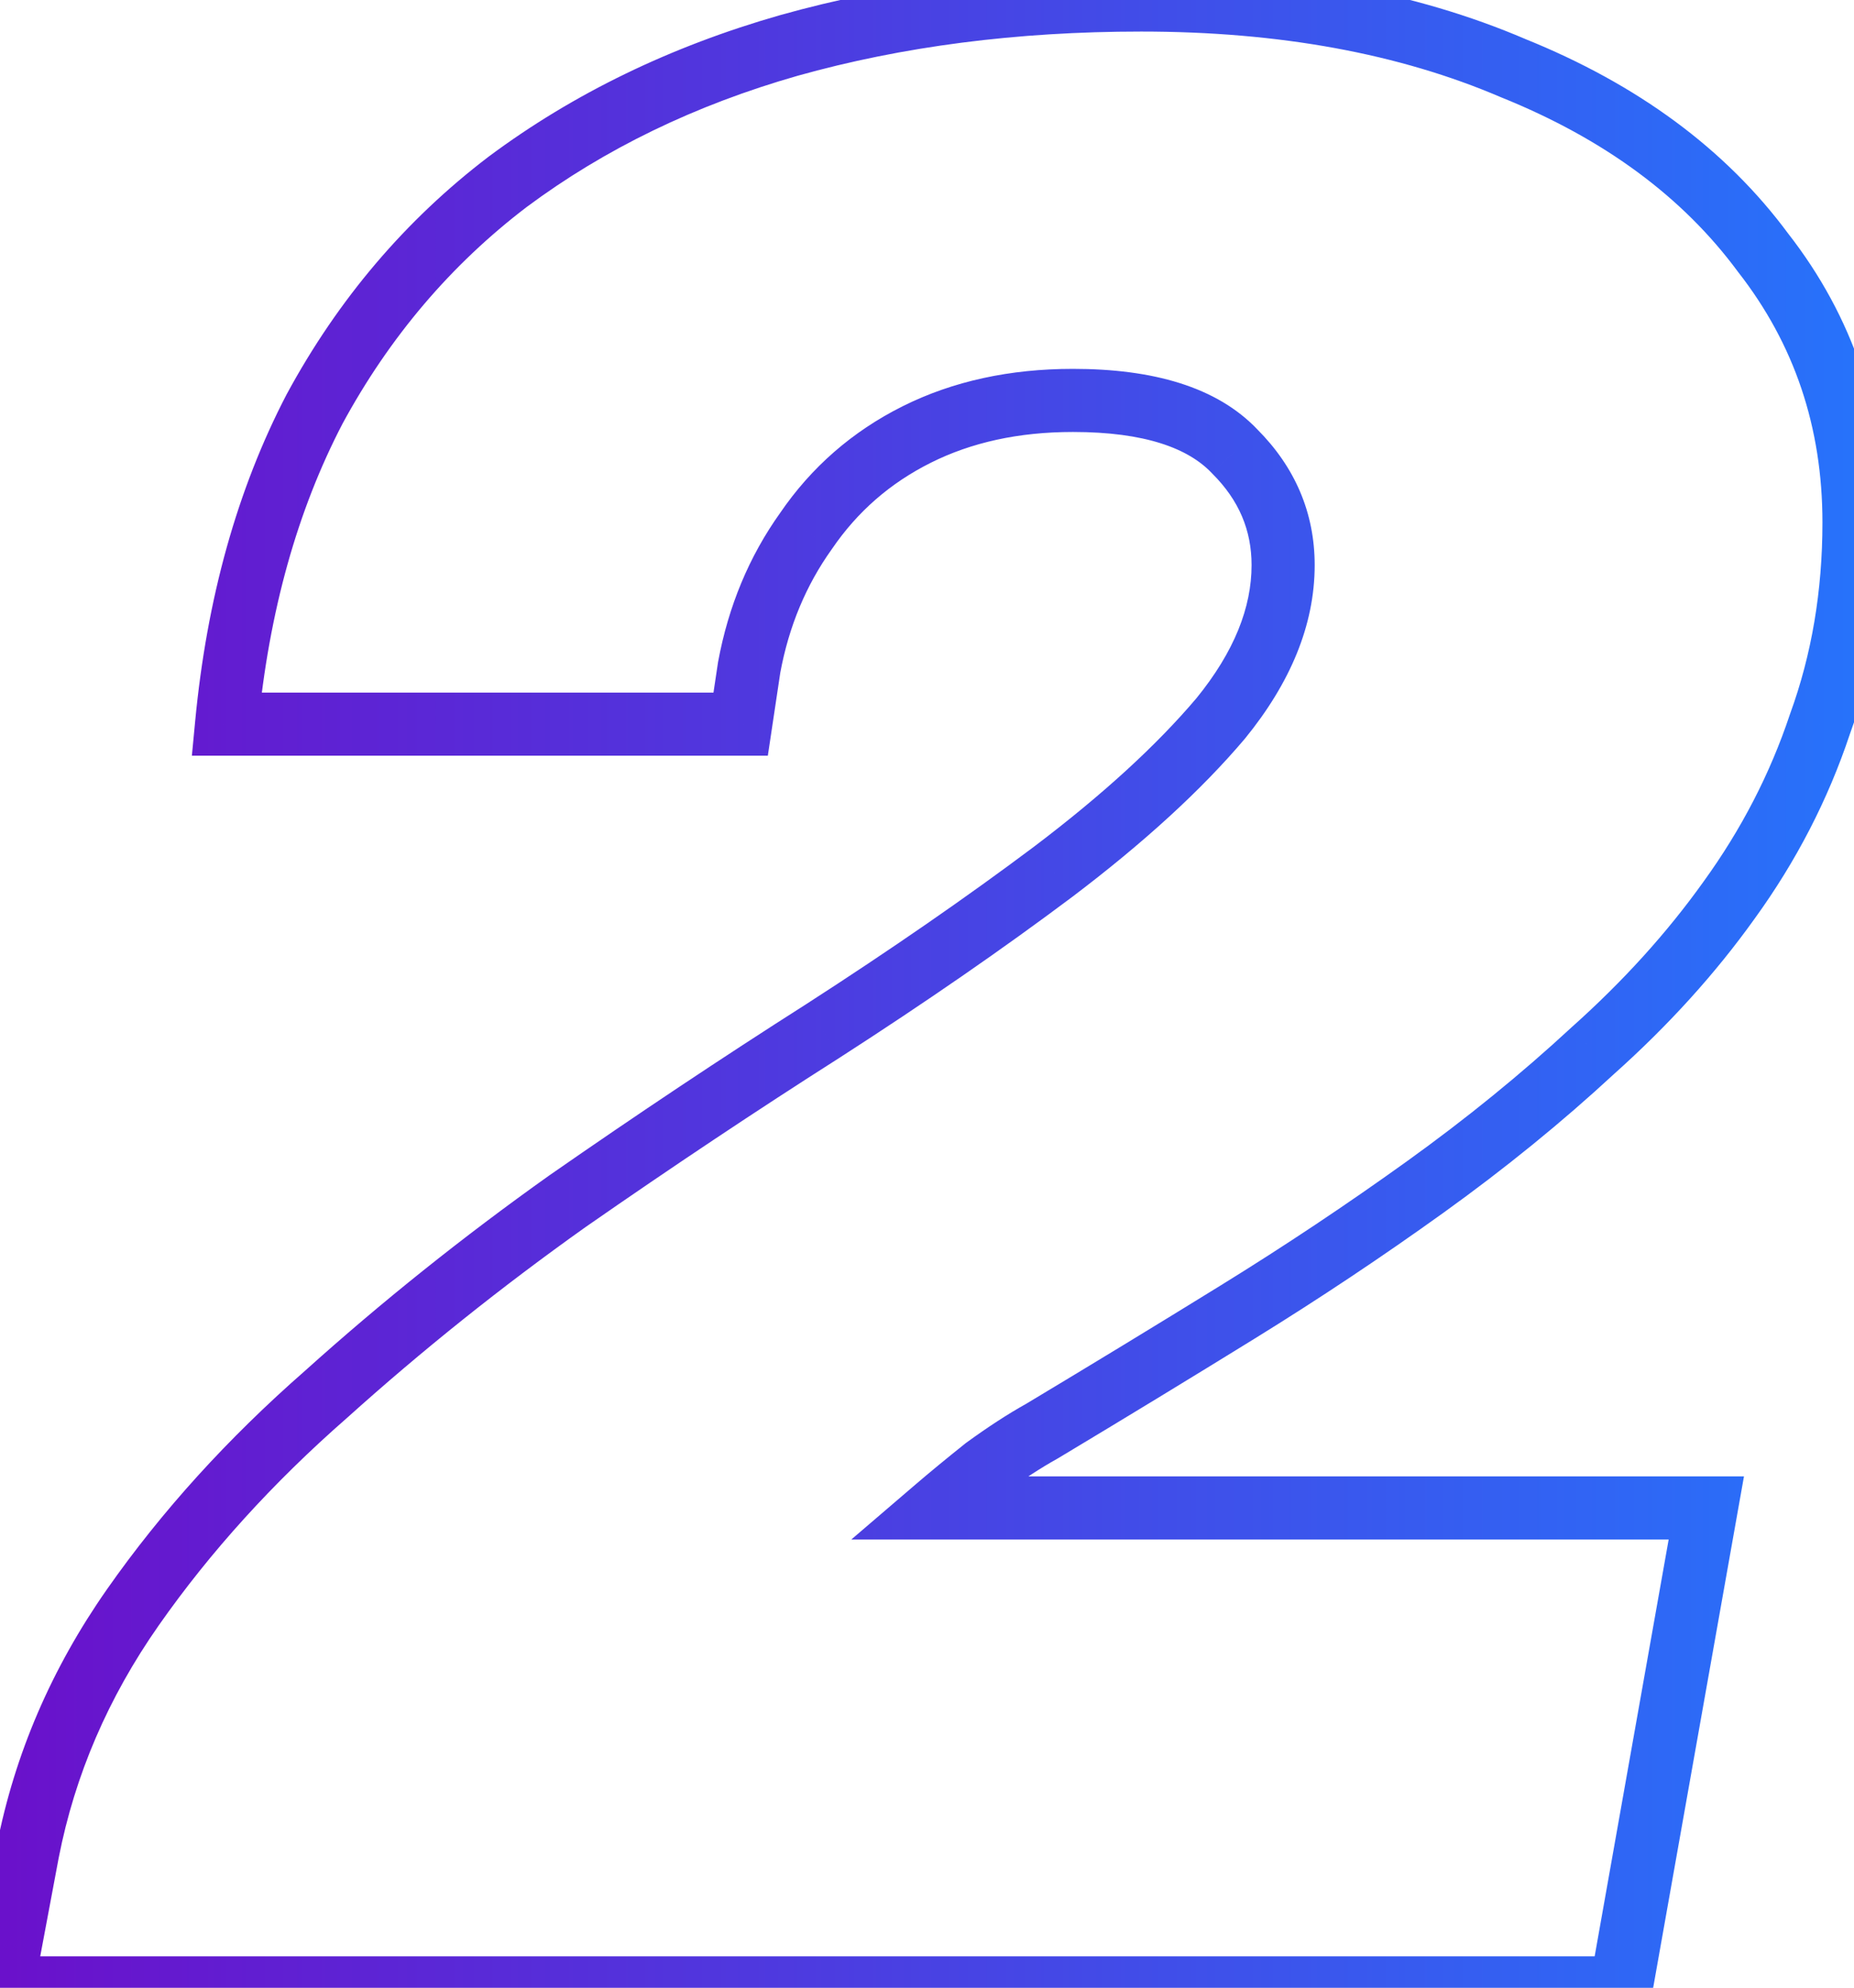 <svg width="235" height="252" viewBox="0 0 235 252" fill="none" xmlns="http://www.w3.org/2000/svg">
<mask id="path-1-outside-1_121_401" maskUnits="userSpaceOnUse" x="-5" y="-4" width="244" height="260" fill="black">
<rect fill="white" x="-5" y="-4" width="244" height="260"/>
<path d="M0.28 252L3.52 234.72C5.68 223.68 10.12 213.36 16.84 203.76C23.56 194.16 31.72 185.16 41.32 176.76C50.92 168.12 61.12 159.96 71.92 152.28C82.96 144.6 93.76 137.4 104.32 130.68C115.12 123.72 124.84 117 133.48 110.52C142.36 103.8 149.44 97.32 154.72 91.08C160 84.6 162.64 78.12 162.64 71.64C162.64 66.12 160.6 61.32 156.52 57.24C152.44 52.92 145.6 50.76 136 50.76C128.56 50.76 121.96 52.2 116.2 55.08C110.44 57.96 105.76 62.04 102.16 67.32C98.56 72.36 96.16 78.12 94.96 84.6L93.88 91.8H28.72C30.16 76.68 33.88 63.36 39.88 51.84C46.12 40.32 54.28 30.72 64.36 23.04C74.68 15.36 86.56 9.6 100 5.76C113.68 1.92 128.56 -1.71661e-05 144.64 -1.71661e-05C162.64 -1.71661e-05 178.36 2.88 191.8 8.64C205.48 14.16 216.04 21.96 223.48 32.04C231.16 41.88 235 53.28 235 66.24C235 75.36 233.56 83.88 230.68 91.8C228.04 99.72 224.2 107.16 219.16 114.12C214.36 120.84 208.6 127.2 201.88 133.2C195.4 139.2 188.32 144.96 180.64 150.48C172.96 156 165.04 161.28 156.88 166.32C148.72 171.36 140.44 176.4 132.04 181.44C129.88 182.64 127.48 184.2 124.84 186.12C122.44 188.04 120.4 189.72 118.72 191.16H216.28L205.48 252H0.28Z"/>
</mask>
<path d="M0.28 252L-3.651 251.263L-4.54 256H0.28V252ZM3.52 234.72L-0.406 233.952L-0.409 233.967L-0.411 233.983L3.52 234.72ZM16.84 203.76L20.117 206.054L20.117 206.054L16.84 203.76ZM41.32 176.76L43.954 179.77L43.975 179.752L43.996 179.733L41.32 176.76ZM71.92 152.28L69.636 148.996L69.619 149.008L69.602 149.02L71.92 152.28ZM104.32 130.68L106.468 134.055L106.477 134.048L106.487 134.042L104.32 130.68ZM133.48 110.52L135.88 113.72L135.887 113.715L135.894 113.71L133.48 110.52ZM154.72 91.08L157.774 93.664L157.798 93.635L157.821 93.607L154.72 91.08ZM156.52 57.24L153.612 59.986L153.651 60.028L153.692 60.068L156.52 57.24ZM116.2 55.08L114.411 51.502L114.411 51.502L116.2 55.08ZM102.16 67.32L105.415 69.645L105.44 69.609L105.465 69.573L102.16 67.32ZM94.96 84.6L91.027 83.872L91.014 83.939L91.004 84.007L94.96 84.6ZM93.88 91.8V95.8H97.325L97.836 92.393L93.88 91.8ZM28.72 91.8L24.738 91.421L24.321 95.8H28.72V91.8ZM39.88 51.84L36.363 49.935L36.347 49.963L36.332 49.992L39.88 51.84ZM64.36 23.04L61.972 19.831L61.954 19.845L61.936 19.858L64.36 23.04ZM100 5.76L98.919 1.909L98.91 1.911L98.901 1.914L100 5.76ZM191.8 8.64L190.224 12.317L190.264 12.333L190.303 12.349L191.8 8.64ZM223.48 32.04L220.262 34.415L220.294 34.459L220.327 34.501L223.48 32.04ZM230.68 91.8L226.921 90.433L226.902 90.484L226.885 90.535L230.68 91.8ZM219.16 114.12L215.92 111.774L215.913 111.784L215.905 111.795L219.16 114.12ZM201.88 133.2L199.216 130.216L199.189 130.24L199.162 130.265L201.88 133.2ZM156.88 166.32L158.982 169.723L158.982 169.723L156.88 166.32ZM132.04 181.44L133.983 184.937L134.041 184.904L134.098 184.87L132.04 181.44ZM124.84 186.12L122.487 182.885L122.413 182.939L122.341 182.997L124.84 186.12ZM118.72 191.16L116.117 188.123L107.907 195.16H118.72V191.16ZM216.28 191.16L220.218 191.859L221.053 187.16H216.28V191.16ZM205.48 252V256H208.832L209.418 252.699L205.48 252ZM4.211 252.737L7.451 235.457L-0.411 233.983L-3.651 251.263L4.211 252.737ZM7.446 235.488C9.494 225.019 13.704 215.216 20.117 206.054L13.563 201.466C6.536 211.504 1.866 222.341 -0.406 233.952L7.446 235.488ZM20.117 206.054C26.637 196.74 34.575 187.977 43.954 179.77L38.686 173.75C28.865 182.343 20.483 191.58 13.563 201.466L20.117 206.054ZM43.996 179.733C53.479 171.198 63.559 163.133 74.238 155.54L69.602 149.02C58.681 156.787 48.361 165.042 38.644 173.787L43.996 179.733ZM74.204 155.564C85.203 147.913 95.957 140.743 106.468 134.055L102.172 127.305C91.563 134.057 80.717 141.287 69.636 148.996L74.204 155.564ZM106.487 134.042C117.352 127.04 127.152 120.266 135.88 113.72L131.08 107.32C122.528 113.734 112.888 120.4 102.153 127.318L106.487 134.042ZM135.894 113.71C144.93 106.871 152.249 100.193 157.774 93.664L151.666 88.496C146.631 94.447 139.79 100.729 131.066 107.33L135.894 113.71ZM157.821 93.607C163.511 86.623 166.64 79.279 166.64 71.64H158.64C158.64 76.961 156.489 82.577 151.619 88.553L157.821 93.607ZM166.64 71.64C166.64 65.007 164.141 59.204 159.348 54.412L153.692 60.068C157.059 63.436 158.64 67.233 158.64 71.64H166.64ZM159.428 54.493C154.237 48.997 146.046 46.76 136 46.76V54.76C145.154 54.76 150.643 56.843 153.612 59.986L159.428 54.493ZM136 46.76C128.036 46.76 120.807 48.304 114.411 51.502L117.989 58.658C123.113 56.096 129.084 54.76 136 54.76V46.76ZM114.411 51.502C108.046 54.685 102.842 59.219 98.855 65.067L105.465 69.573C108.678 64.861 112.834 61.235 117.989 58.658L114.411 51.502ZM98.905 64.995C94.943 70.541 92.326 76.854 91.027 83.872L98.893 85.328C99.993 79.386 102.177 74.179 105.415 69.645L98.905 64.995ZM91.004 84.007L89.924 91.207L97.836 92.393L98.916 85.193L91.004 84.007ZM93.88 87.8H28.72V95.8H93.88V87.8ZM32.702 92.179C34.101 77.487 37.702 64.68 43.428 53.688L36.332 49.992C30.058 62.04 26.219 75.873 24.738 91.421L32.702 92.179ZM43.397 53.745C49.377 42.706 57.17 33.547 66.784 26.222L61.936 19.858C51.39 27.893 42.863 37.934 36.363 49.935L43.397 53.745ZM66.748 26.249C76.648 18.881 88.083 13.325 101.099 9.606L98.901 1.914C85.037 5.875 72.712 11.838 61.972 19.831L66.748 26.249ZM101.081 9.611C114.366 5.882 128.878 4 144.64 4V-4C128.242 -4 112.994 -2.042 98.919 1.909L101.081 9.611ZM144.64 4C162.22 4 177.383 6.813 190.224 12.317L193.376 4.963C179.337 -1.053 163.06 -4 144.64 -4V4ZM190.303 12.349C203.42 17.642 213.334 25.029 220.262 34.415L226.698 29.665C218.746 18.891 207.54 10.678 193.297 4.931L190.303 12.349ZM220.327 34.501C227.436 43.61 231 54.135 231 66.24H239C239 52.425 234.884 40.15 226.633 29.579L220.327 34.501ZM231 66.24C231 74.932 229.629 82.986 226.921 90.433L234.439 93.167C237.491 84.774 239 75.788 239 66.24H231ZM226.885 90.535C224.378 98.057 220.728 105.134 215.92 111.774L222.4 116.466C227.672 109.186 231.702 101.383 234.475 93.065L226.885 90.535ZM215.905 111.795C211.292 118.254 205.735 124.396 199.216 130.216L204.544 136.184C211.465 130.004 217.428 123.426 222.415 116.445L215.905 111.795ZM199.162 130.265C192.812 136.145 185.861 141.802 178.305 147.232L182.975 153.728C190.779 148.118 197.988 142.255 204.598 136.135L199.162 130.265ZM178.305 147.232C170.702 152.697 162.86 157.925 154.778 162.917L158.982 169.723C167.22 164.635 175.218 159.303 182.975 153.728L178.305 147.232ZM154.778 162.917C146.633 167.948 138.368 172.979 129.982 178.01L134.098 184.87C142.512 179.821 150.807 174.772 158.982 169.723L154.778 162.917ZM130.097 177.943C127.759 179.243 125.22 180.898 122.487 182.885L127.193 189.355C129.74 187.502 132.001 186.037 133.983 184.937L130.097 177.943ZM122.341 182.997C119.918 184.935 117.841 186.645 116.117 188.123L121.323 194.197C122.959 192.795 124.962 191.145 127.339 189.243L122.341 182.997ZM118.72 195.16H216.28V187.16H118.72V195.16ZM212.342 190.461L201.542 251.301L209.418 252.699L220.218 191.859L212.342 190.461ZM205.48 248H0.28V256H205.48V248Z" fill="url(#paint0_linear_121_401)" mask="url(#path-1-outside-1_121_401)"/>
<defs>
<linearGradient id="paint0_linear_121_401" x1="1" y1="126.5" x2="242" y2="126.5" gradientUnits="userSpaceOnUse">
<stop stop-color="#6A11CB"/>
<stop offset="1" stop-color="#2575FC"/>
</linearGradient>
</defs>
</svg>
